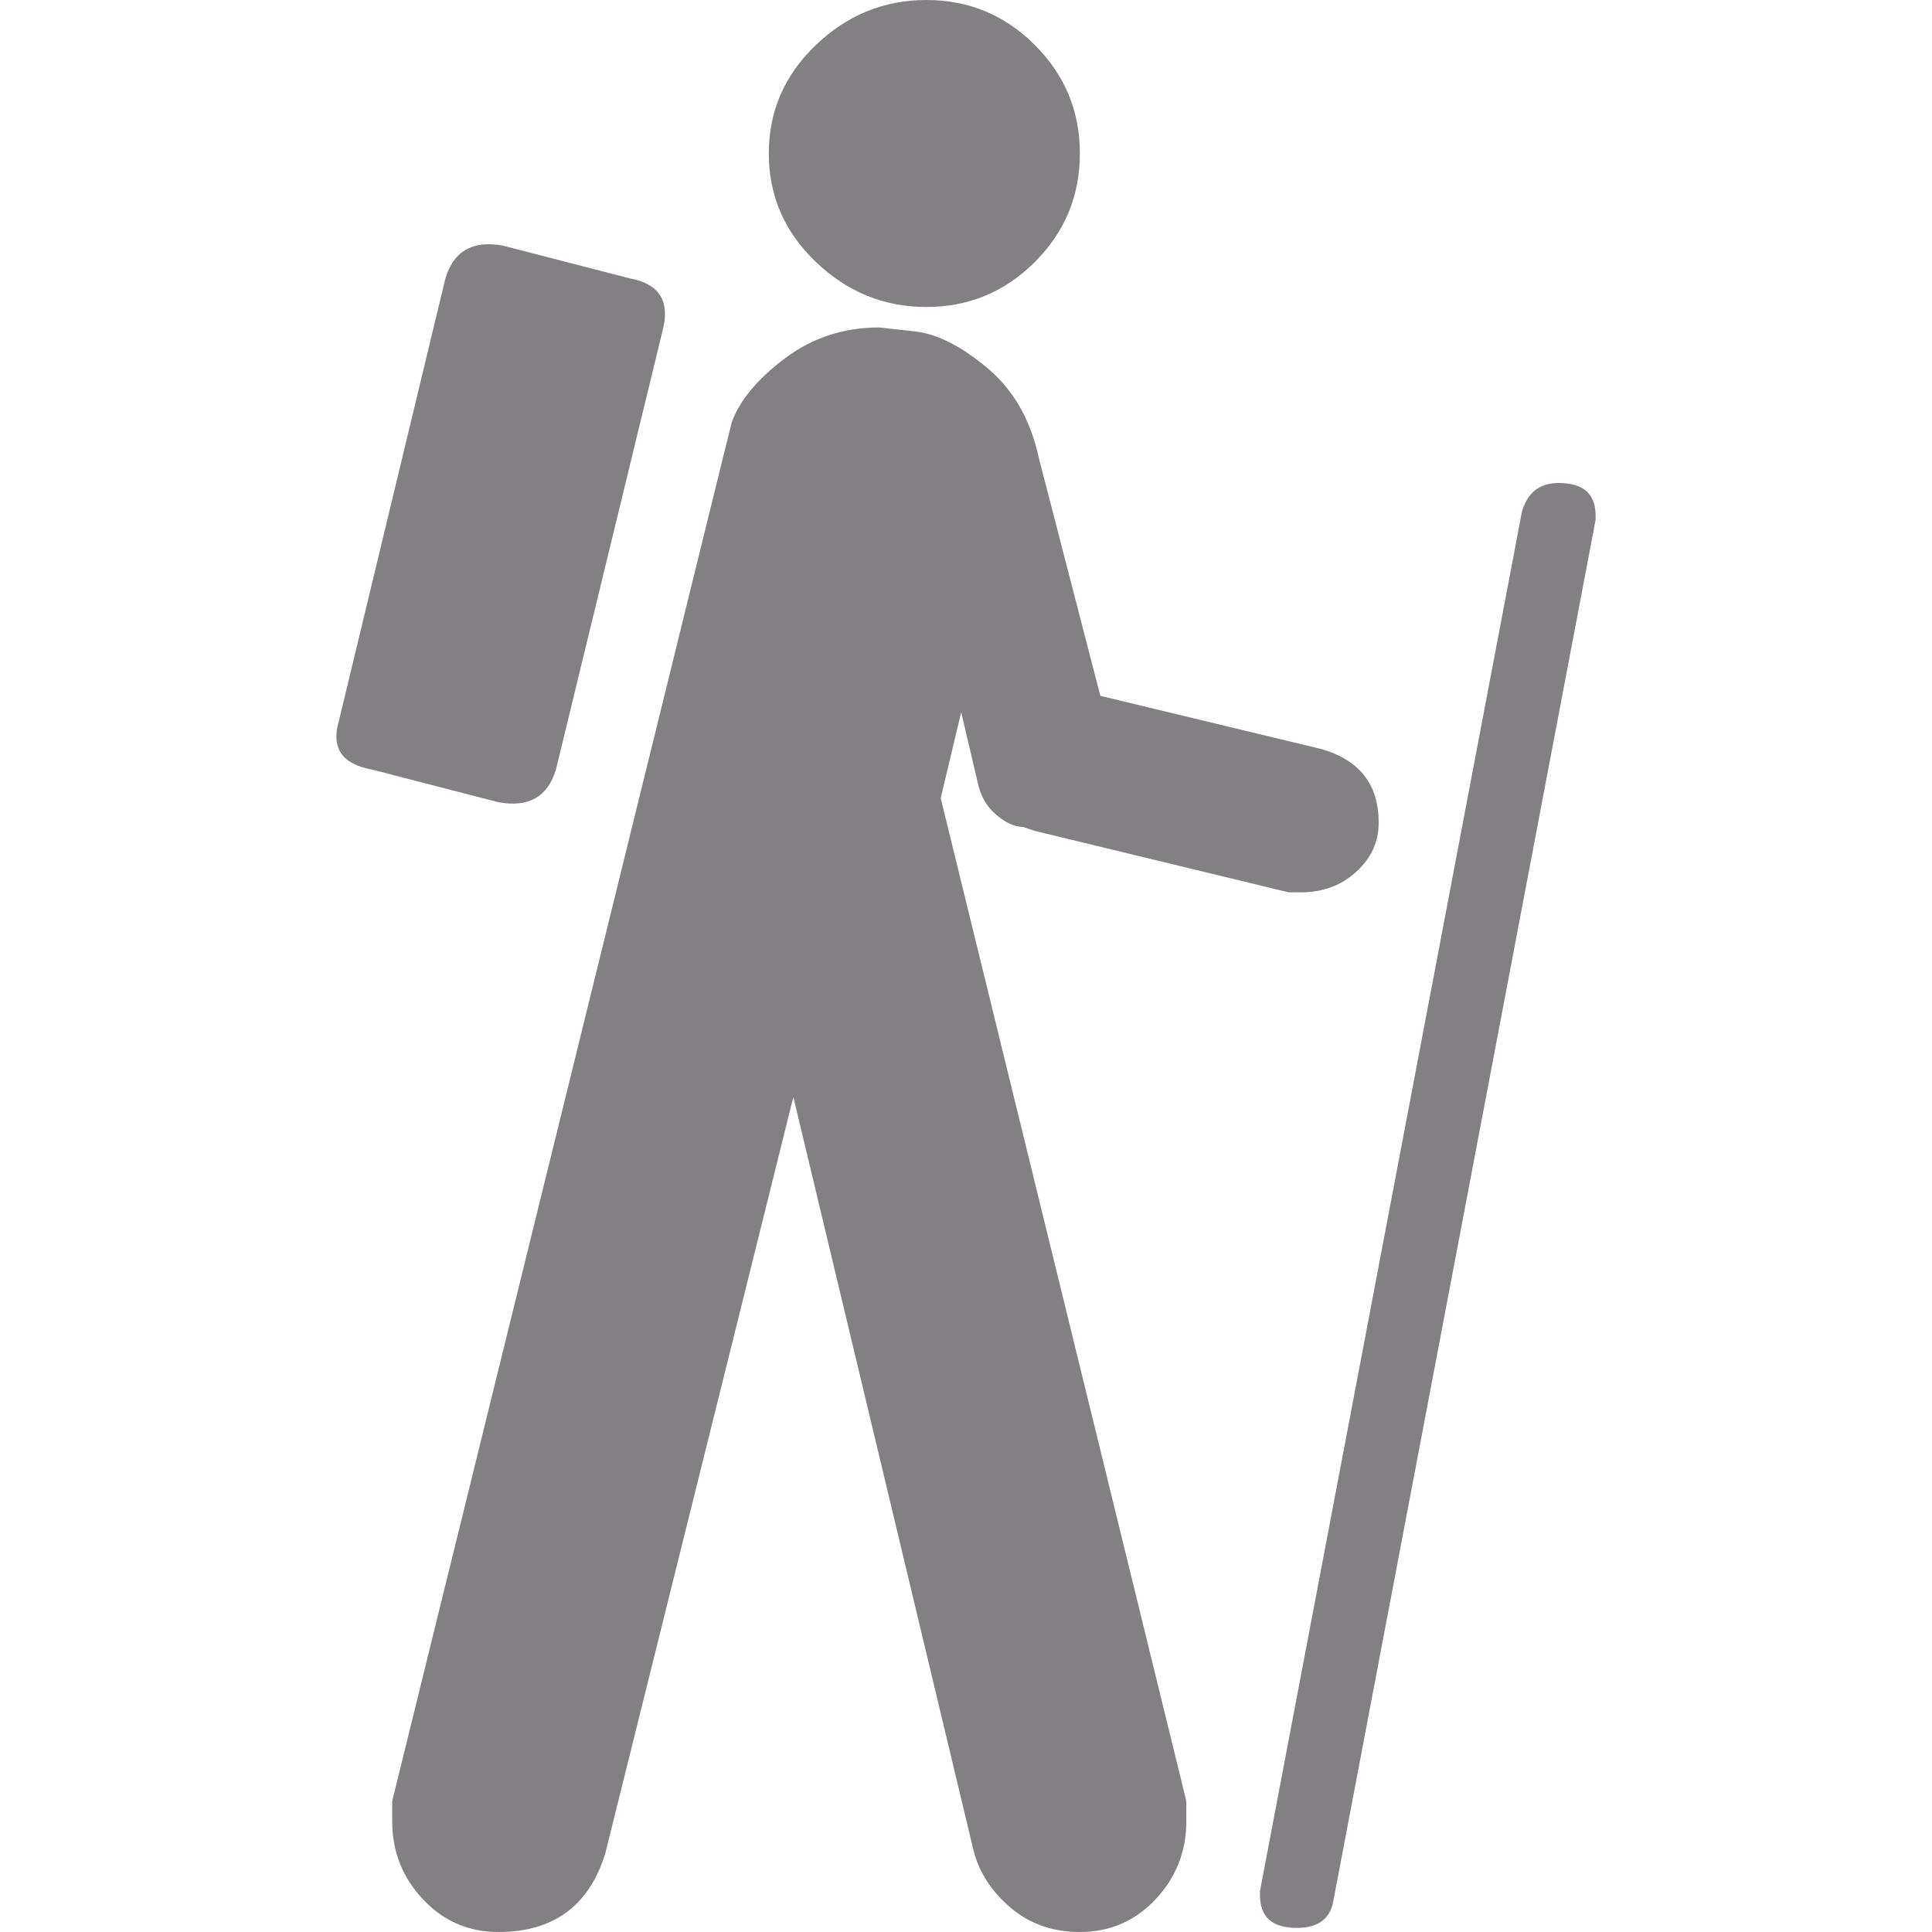<?xml version="1.0" encoding="iso-8859-1"?>
<!-- Generator: Adobe Illustrator 18.1.1, SVG Export Plug-In . SVG Version: 6.00 Build 0)  -->
<svg xmlns="http://www.w3.org/2000/svg" xmlns:xlink="http://www.w3.org/1999/xlink" version="1.1" id="Capa_1" x="0px" y="0px" viewBox="0 0 472 472" style="enable-background:new 0 0 472 472;" xml:space="preserve" width="512px" height="512px">
<g>
	<path d="M226.321,75c10.334,0,19.167-3.667,26.5-11c7.334-7.334,11-16.167,11-26.5   c0-10.335-3.666-19.168-11-26.5c-7.332-7.333-16.167-11-26.5-11s-19.333,3.667-27,11c-7.667,7.333-11.5,16.167-11.5,26.5   s3.833,19.167,11.5,26.5C206.988,71.333,215.988,75,226.321,75z" fill="#828082"/>
	<path d="M161.821,81c2-7.336-0.667-11.67-8-13l-31-8c-7.333-1.333-12,1.334-14,8l-26,108   c-2,6.667,0.667,10.667,8,12l31,8c7.333,1.333,12-1.333,14-8L161.821,81z" fill="#828082"/>
	<path d="M307.821,462v1c0,5.333,3,8,9,8c5.334,0,8.334-2.333,9-7l64-337v-1c0-5.333-3-8-9-8   c-4.666,0-7.666,2.333-9,7L307.821,462z" fill="#828082"/>
	<path d="M95.821,440v5c0,7.333,2.5,13.667,7.5,19s11.167,8,18.5,8c13.333,0,22-6.333,26-19l46-185l44,184   c1.334,5.333,4.334,10,9,14c4.668,4,10.334,6,17,6c7.334,0,13.5-2.667,18.5-8s7.5-11.667,7.5-19v-5l-60-245l5-21l4,17   c0.668,3.333,2.168,6,4.5,8c2.334,2,4.5,3,6.5,3l3,1l62,15h3c5.334,0,9.834-1.667,13.5-5c3.668-3.333,5.5-7.333,5.5-12   c0-9.333-4.666-15.333-14-18l-54-13l-15-58c-2-9.335-6.166-16.668-12.5-22c-6.333-5.333-12.167-8.333-17.5-9l-9-1   c-8.667,0-16.333,2.5-23,7.5c-6.667,5-11,10.167-13,15.5l-2,8L95.821,440z" fill="#828082"/>
</g>
<g>
</g>
<g>
</g>
<g>
</g>
<g>
</g>
<g>
</g>
<g>
</g>
<g>
</g>
<g>
</g>
<g>
</g>
<g>
</g>
<g>
</g>
<g>
</g>
<g>
</g>
<g>
</g>
<g>
</g>
</svg>
